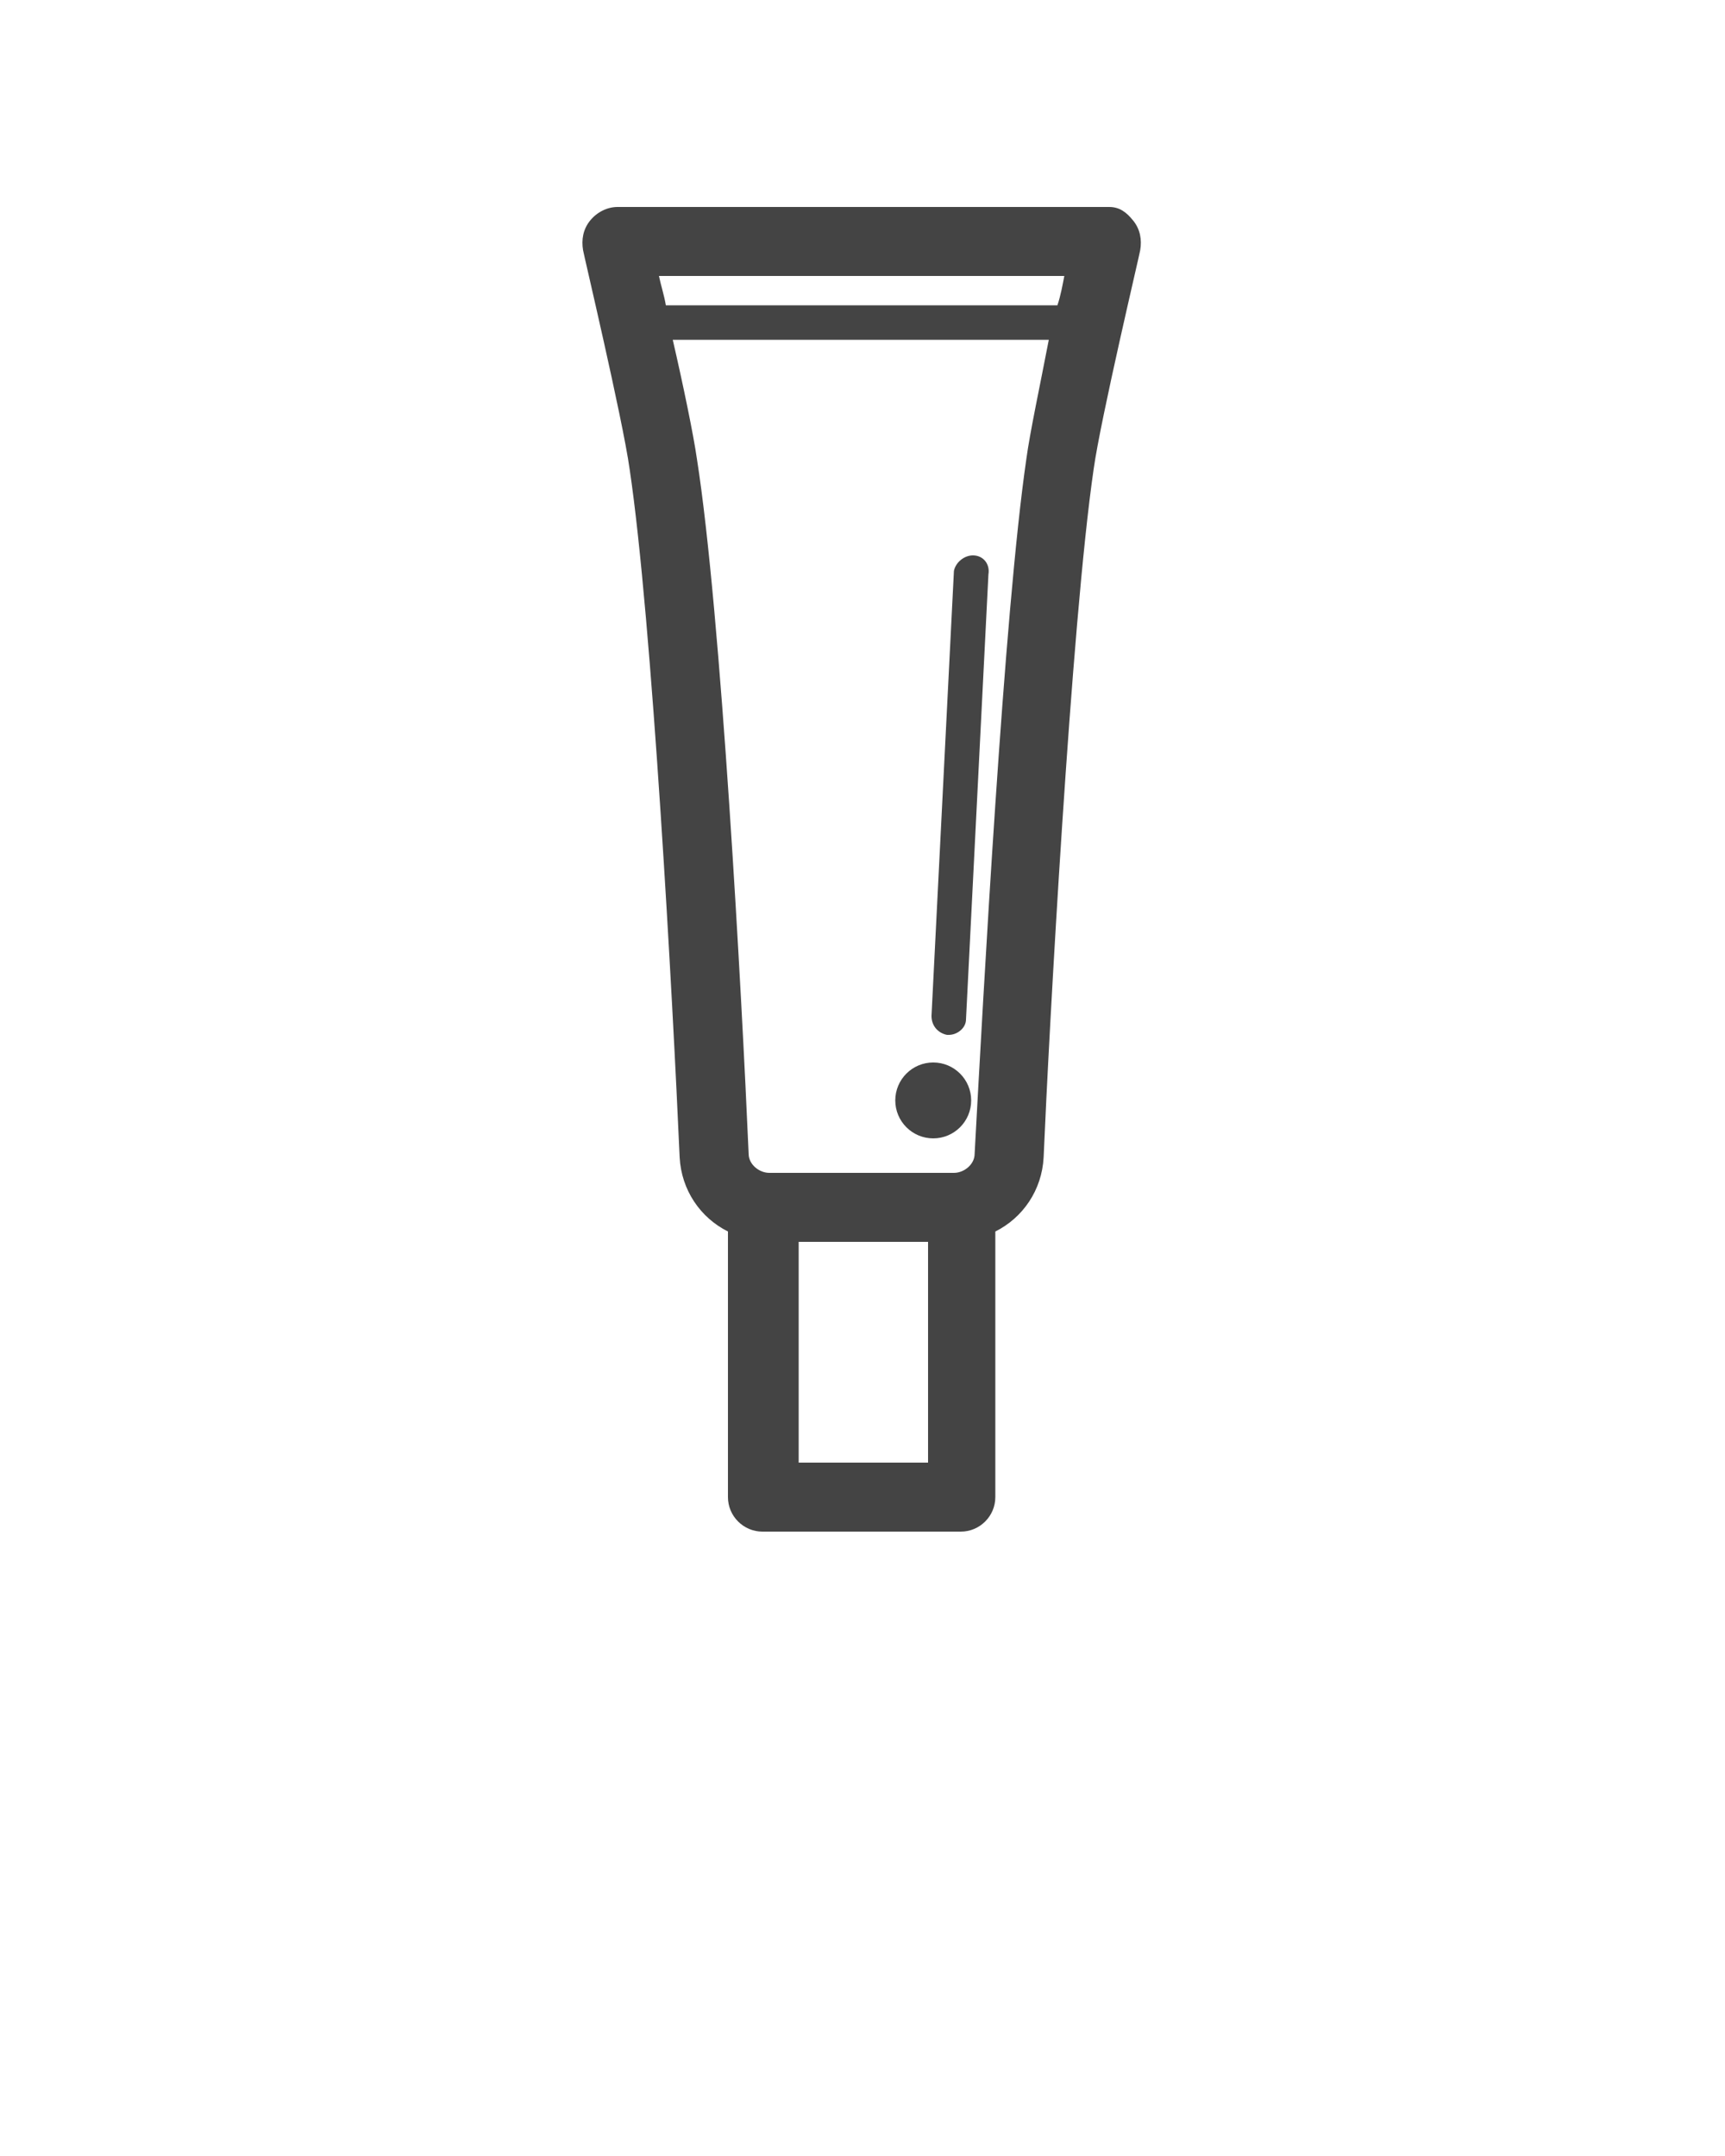 <svg xmlns="http://www.w3.org/2000/svg" xmlns:xlink="http://www.w3.org/1999/xlink" version="1.1" x="0px" y="0px" viewBox="0 0 100 125" enable-background="new 0 0 100 100" xml:space="preserve"><path fill="#444" d="M64.3,12H35.8c-0.6,0-1.2,0.3-1.6,0.8s-0.5,1.1-0.4,1.7c0,0.1,2.3,9.8,2.7,12.7c1.3,8.7,2.5,30.8,2.9,39.9  c0.1,1.9,1.2,3.5,2.8,4.3v15.4c0,1.1,0.9,2,2,2h11.5c1.1,0,2-0.9,2-2V71.4c1.6-0.8,2.7-2.4,2.8-4.3c0.3-7.1,1.6-31,2.9-39.9  c0.4-2.9,2.7-12.6,2.7-12.7c0.1-0.6,0-1.2-0.4-1.7S64.9,12,64.3,12z M61.7,16c-0.1,0.5-0.2,1.1-0.4,1.7H38.6  c-0.1-0.6-0.3-1.2-0.4-1.7H61.7z M53.8,84.8h-7.5V72h7.5V84.8z M59.5,26.6c-1.3,8.9-2.5,31.1-3,40.3c0,0.6-0.6,1.1-1.2,1.1H44.6  c-0.6,0-1.2-0.5-1.2-1.1c-0.4-9.2-1.6-31.4-3-40.3c-0.2-1.4-0.8-4.3-1.4-6.9h21.8C60.3,22.3,59.7,25.1,59.5,26.6z"/><path fill="#444" d="M56.4,32.2c-0.5,0-1,0.4-1.1,0.9L54,58.9c0,0.6,0.4,1,0.9,1.1c0,0,0,0,0.1,0c0.5,0,1-0.4,1-0.9l1.3-25.8  C57.4,32.7,57,32.2,56.4,32.2z"/><circle fill="#444" cx="54.1" cy="63.8" r="2.2"/></svg>